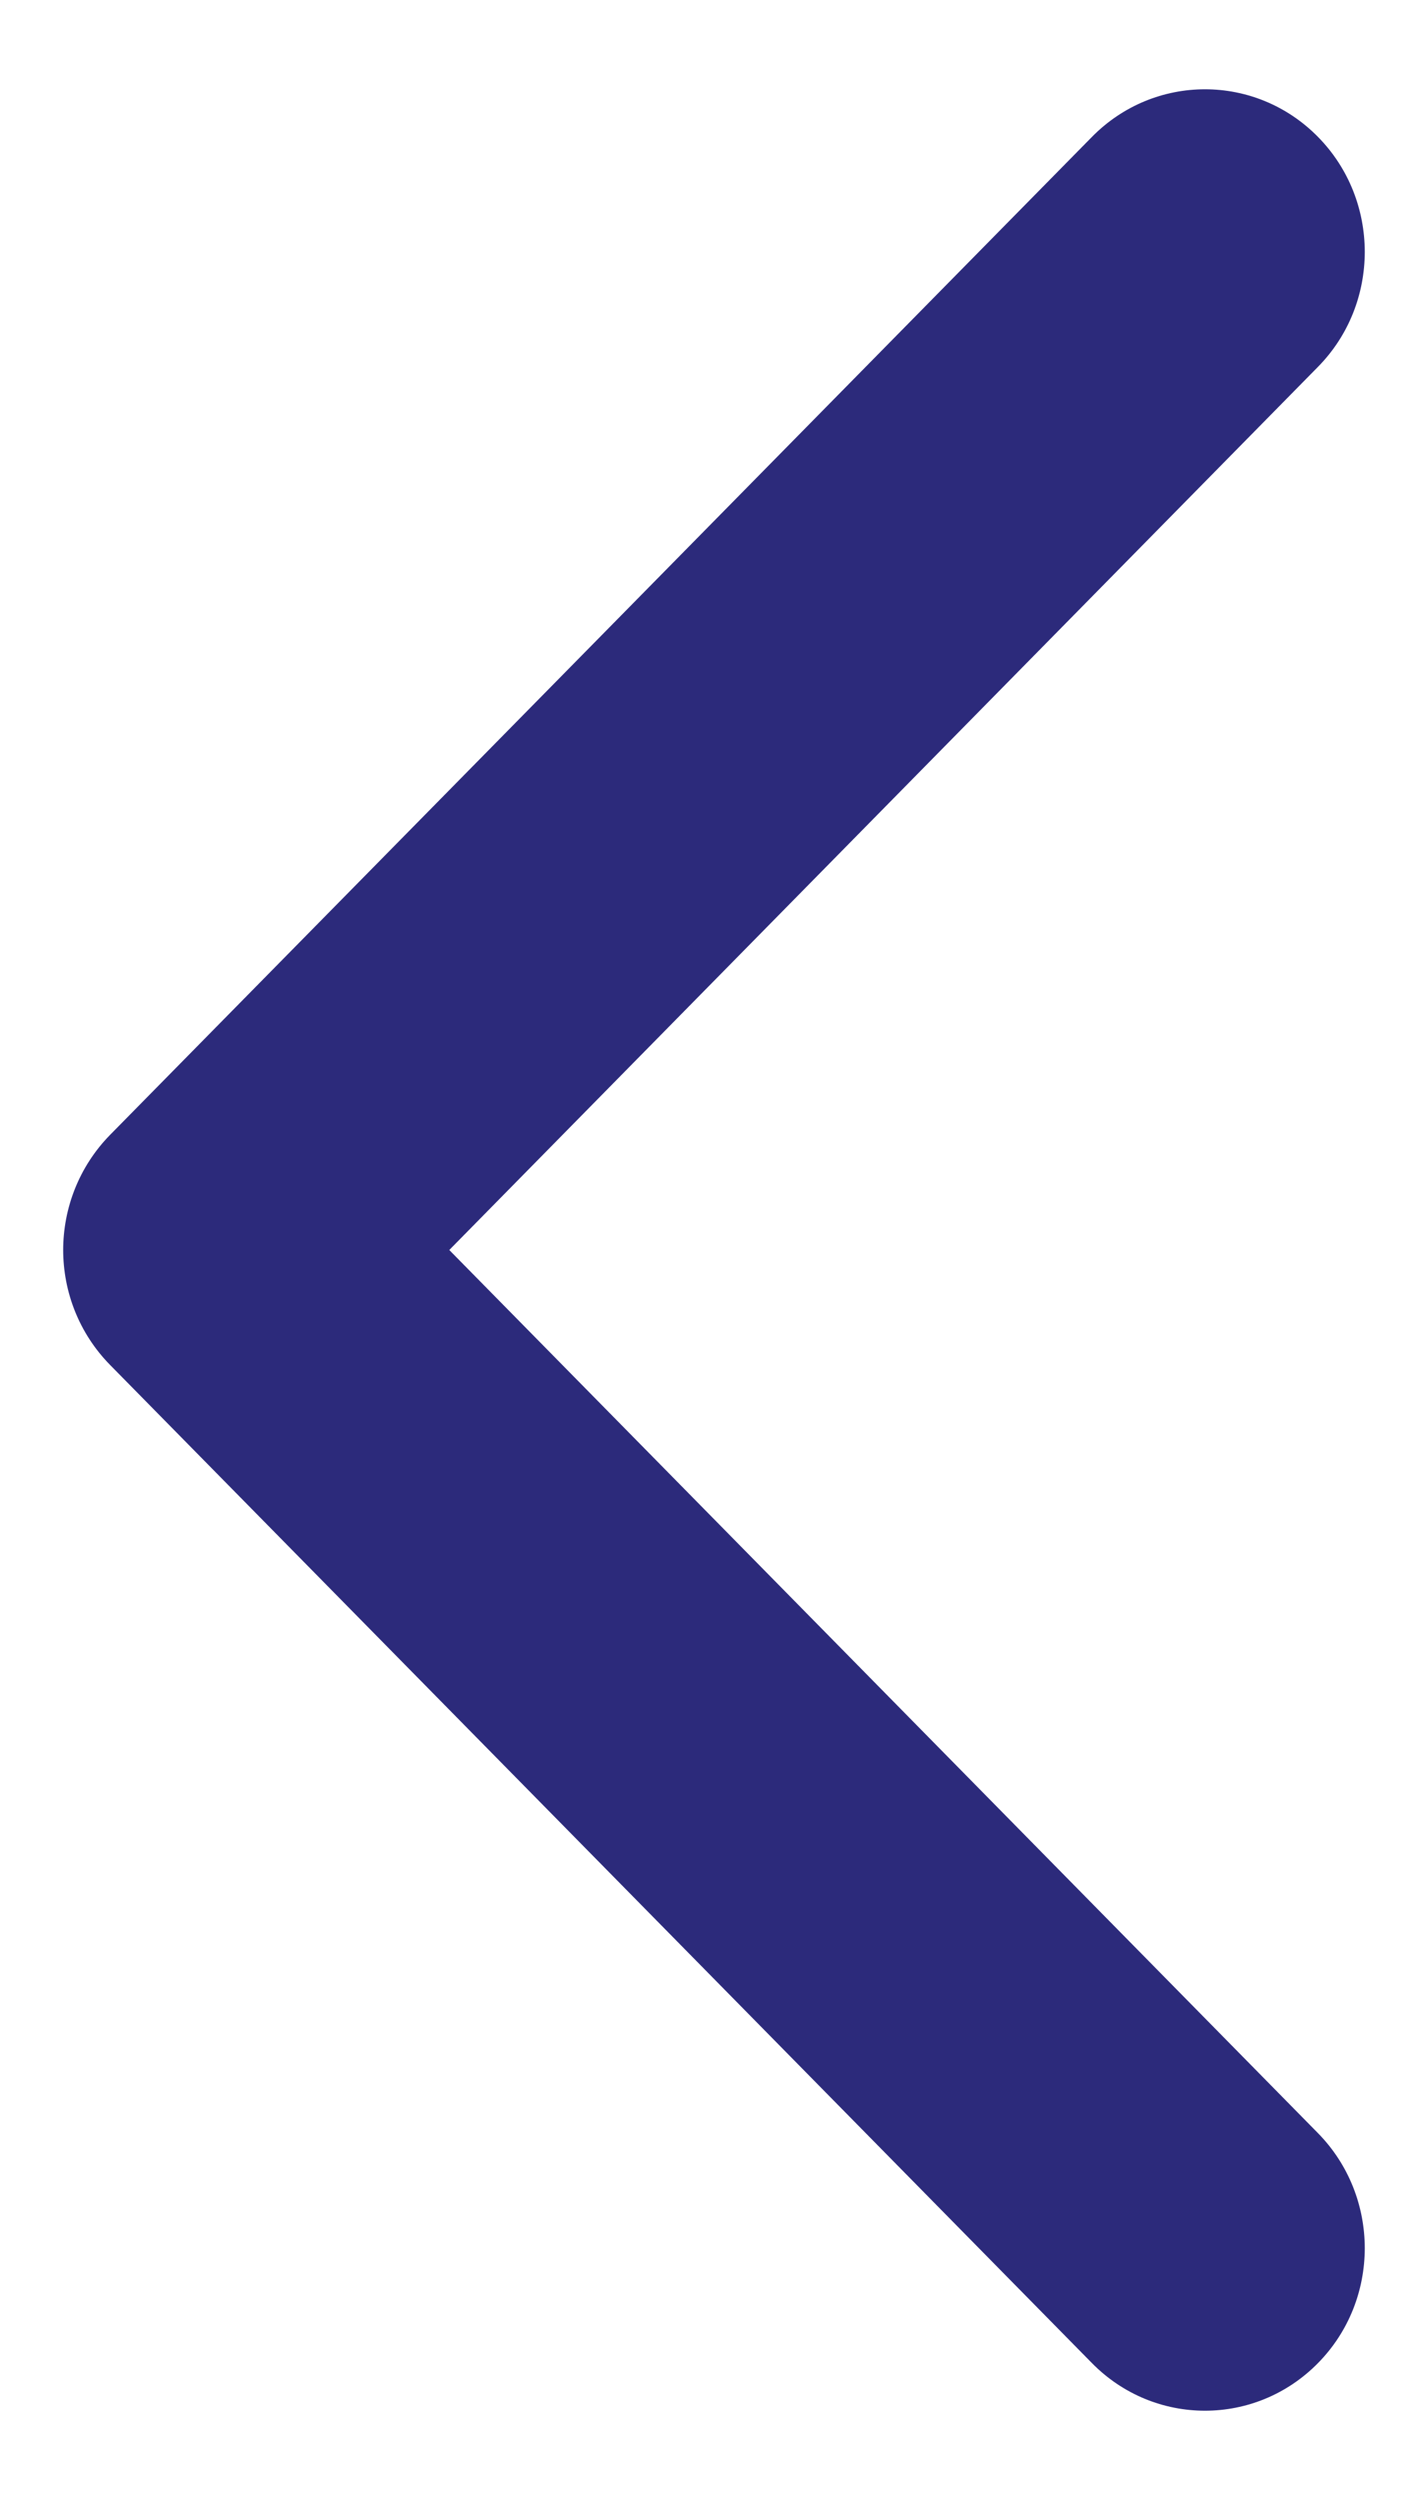 <svg width="8" height="14" viewBox="0 0 8 14" fill="none" xmlns="http://www.w3.org/2000/svg">
<path d="M0.354 7C0.354 7.233 0.442 7.466 0.617 7.644L6.117 13.233C6.467 13.589 7.034 13.589 7.384 13.233C7.733 12.878 7.733 12.302 7.384 11.946L2.517 7L7.384 2.054C7.733 1.699 7.733 1.122 7.384 0.767C7.034 0.411 6.467 0.411 6.117 0.767L0.616 6.356C0.442 6.534 0.354 6.767 0.354 7Z" fill="#2C2A7B"/>
</svg>
